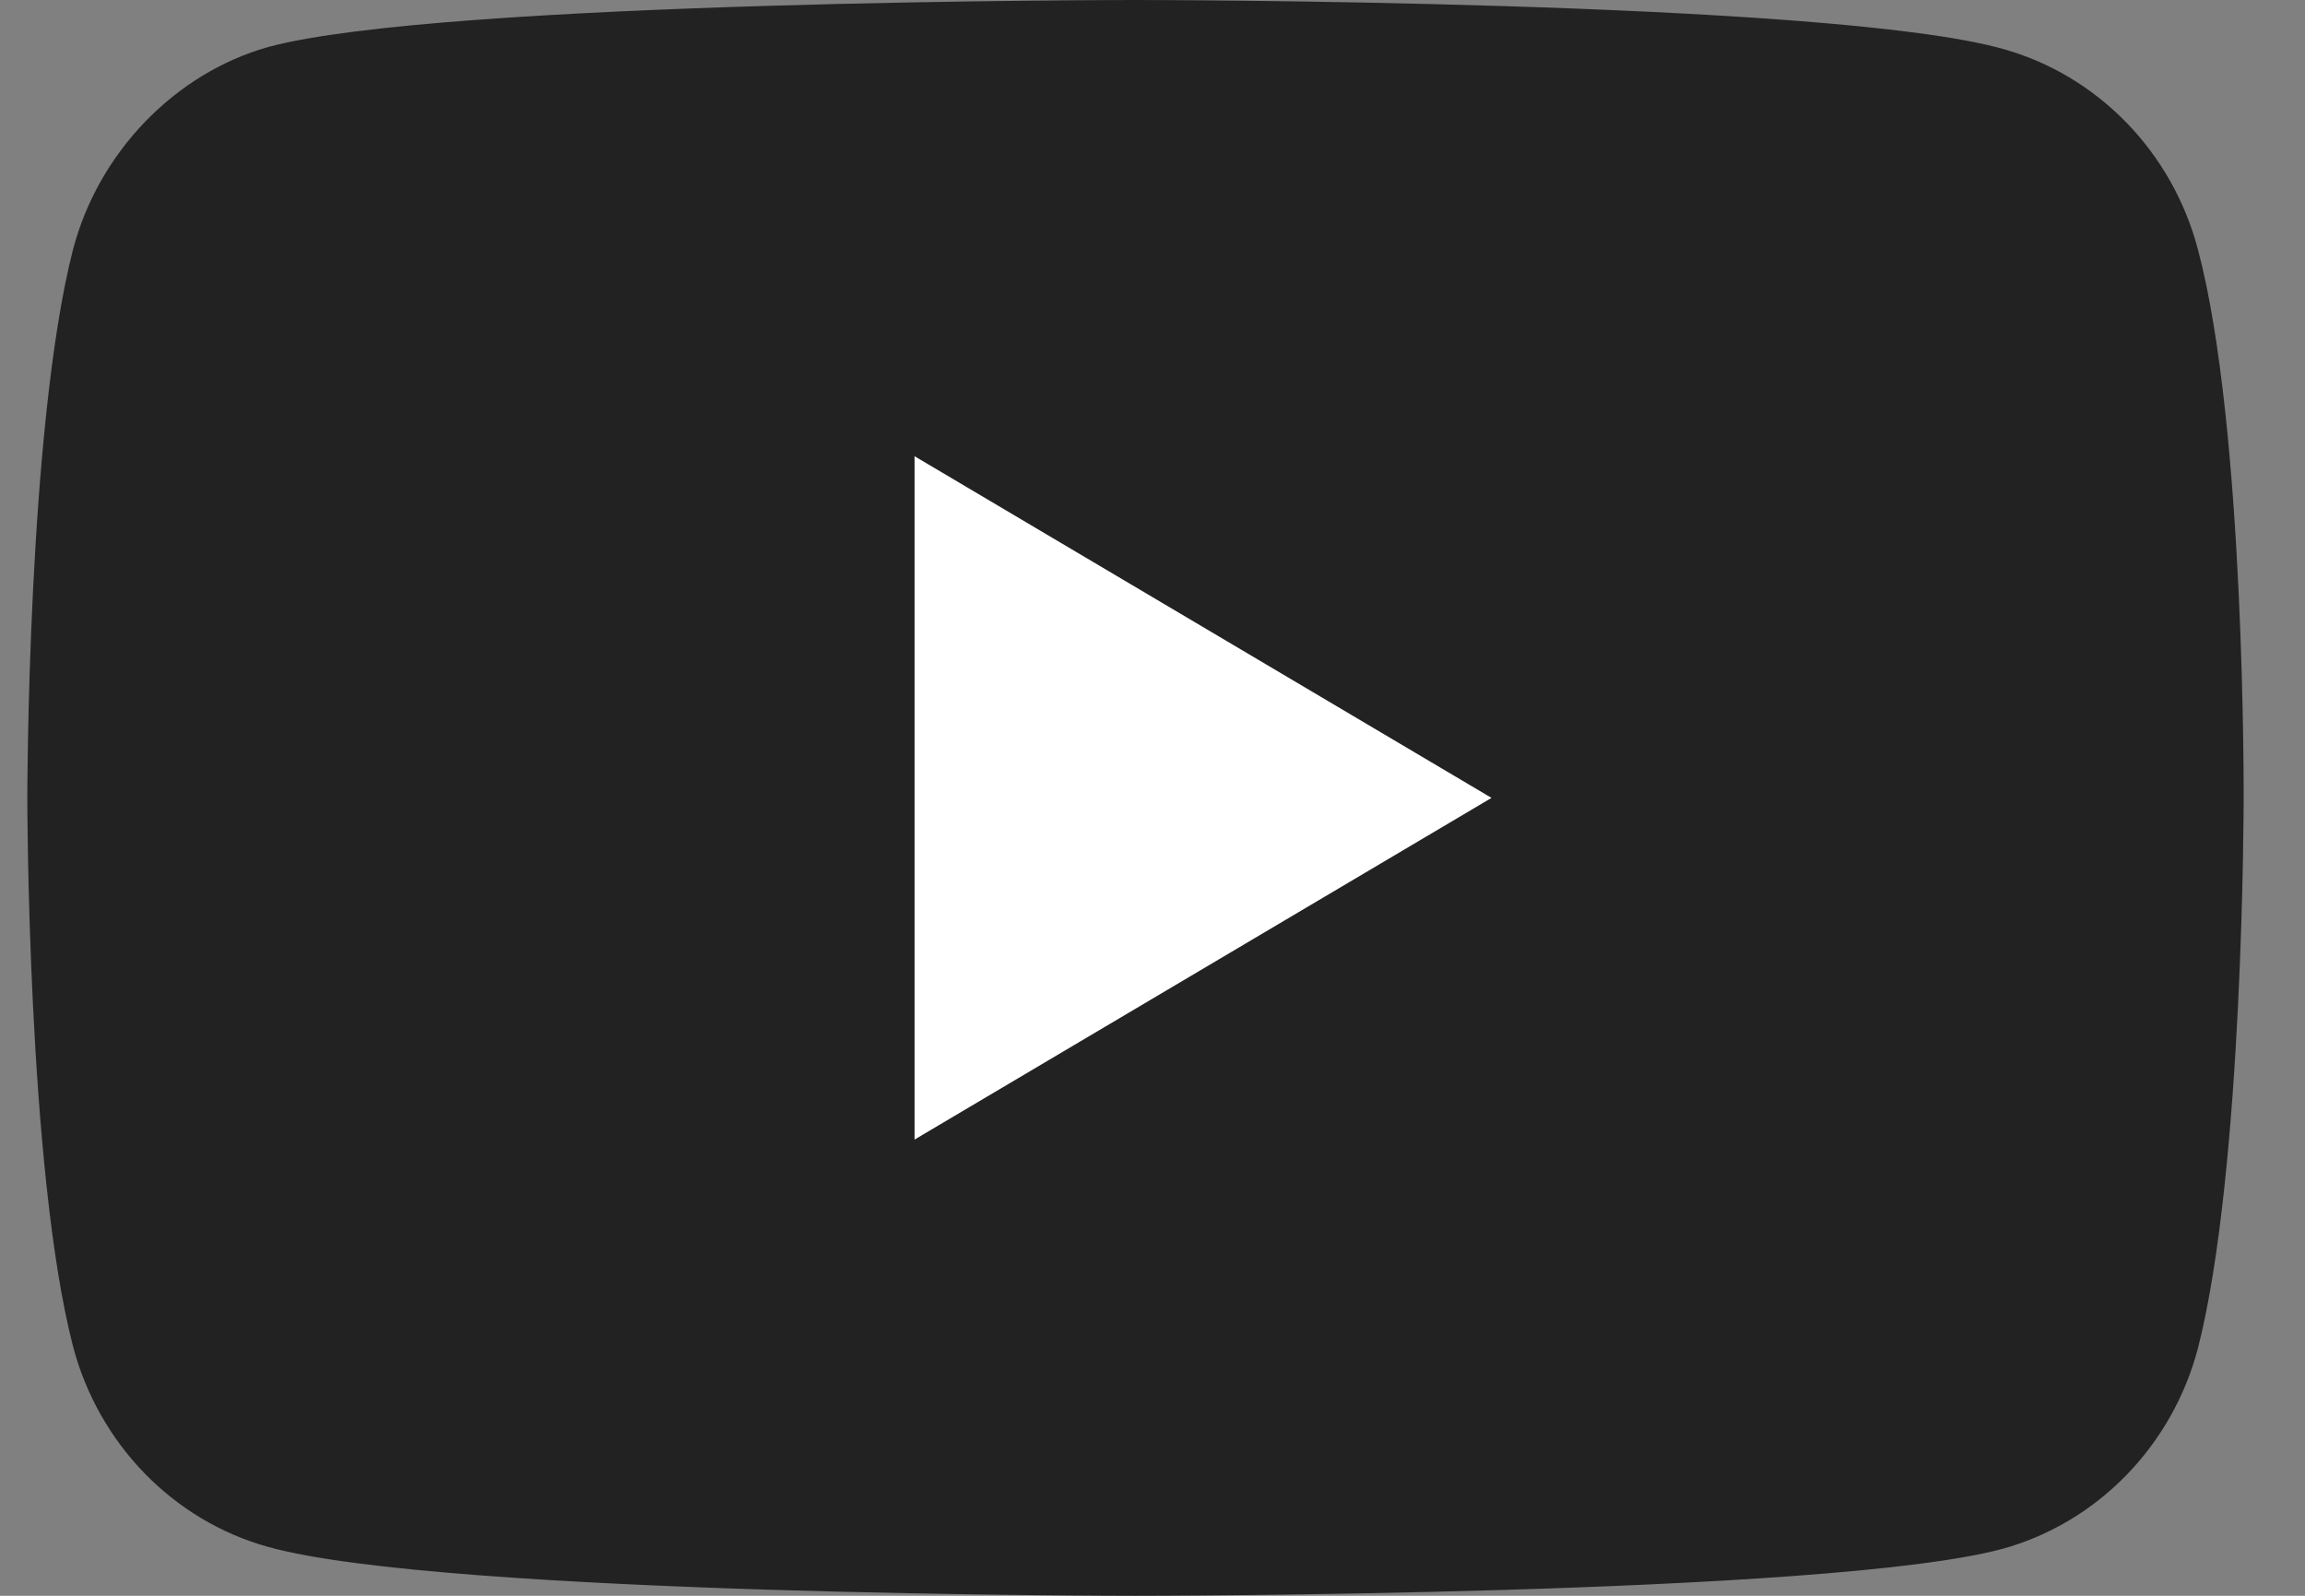 <svg width="26" height="18" viewBox="0 0 26 18" fill="none" xmlns="http://www.w3.org/2000/svg">
<rect x="0" y="0" width="26" height="18" fill="#808080" stroke="none"/>
<path d="M24.793 2.817C24.505 1.715 23.66 0.847 22.589 0.551C20.633 0 12.808 0 12.808 0C12.808 0 4.982 0 3.026 0.53C1.976 0.826 1.111 1.715 0.823 2.817C0.308 4.828 0.308 9 0.308 9C0.308 9 0.308 13.193 0.823 15.184C1.111 16.285 1.955 17.153 3.026 17.449C5.003 18 12.808 18 12.808 18C12.808 18 20.633 18 22.589 17.47C23.66 17.174 24.505 16.306 24.793 15.205C25.308 13.193 25.308 9.021 25.308 9.021C25.308 9.021 25.328 4.828 24.793 2.817Z" fill="#222222"/>
<path d="M10.316 12.854L16.824 9L10.316 5.146V12.854Z" fill="white"/>
</svg>
